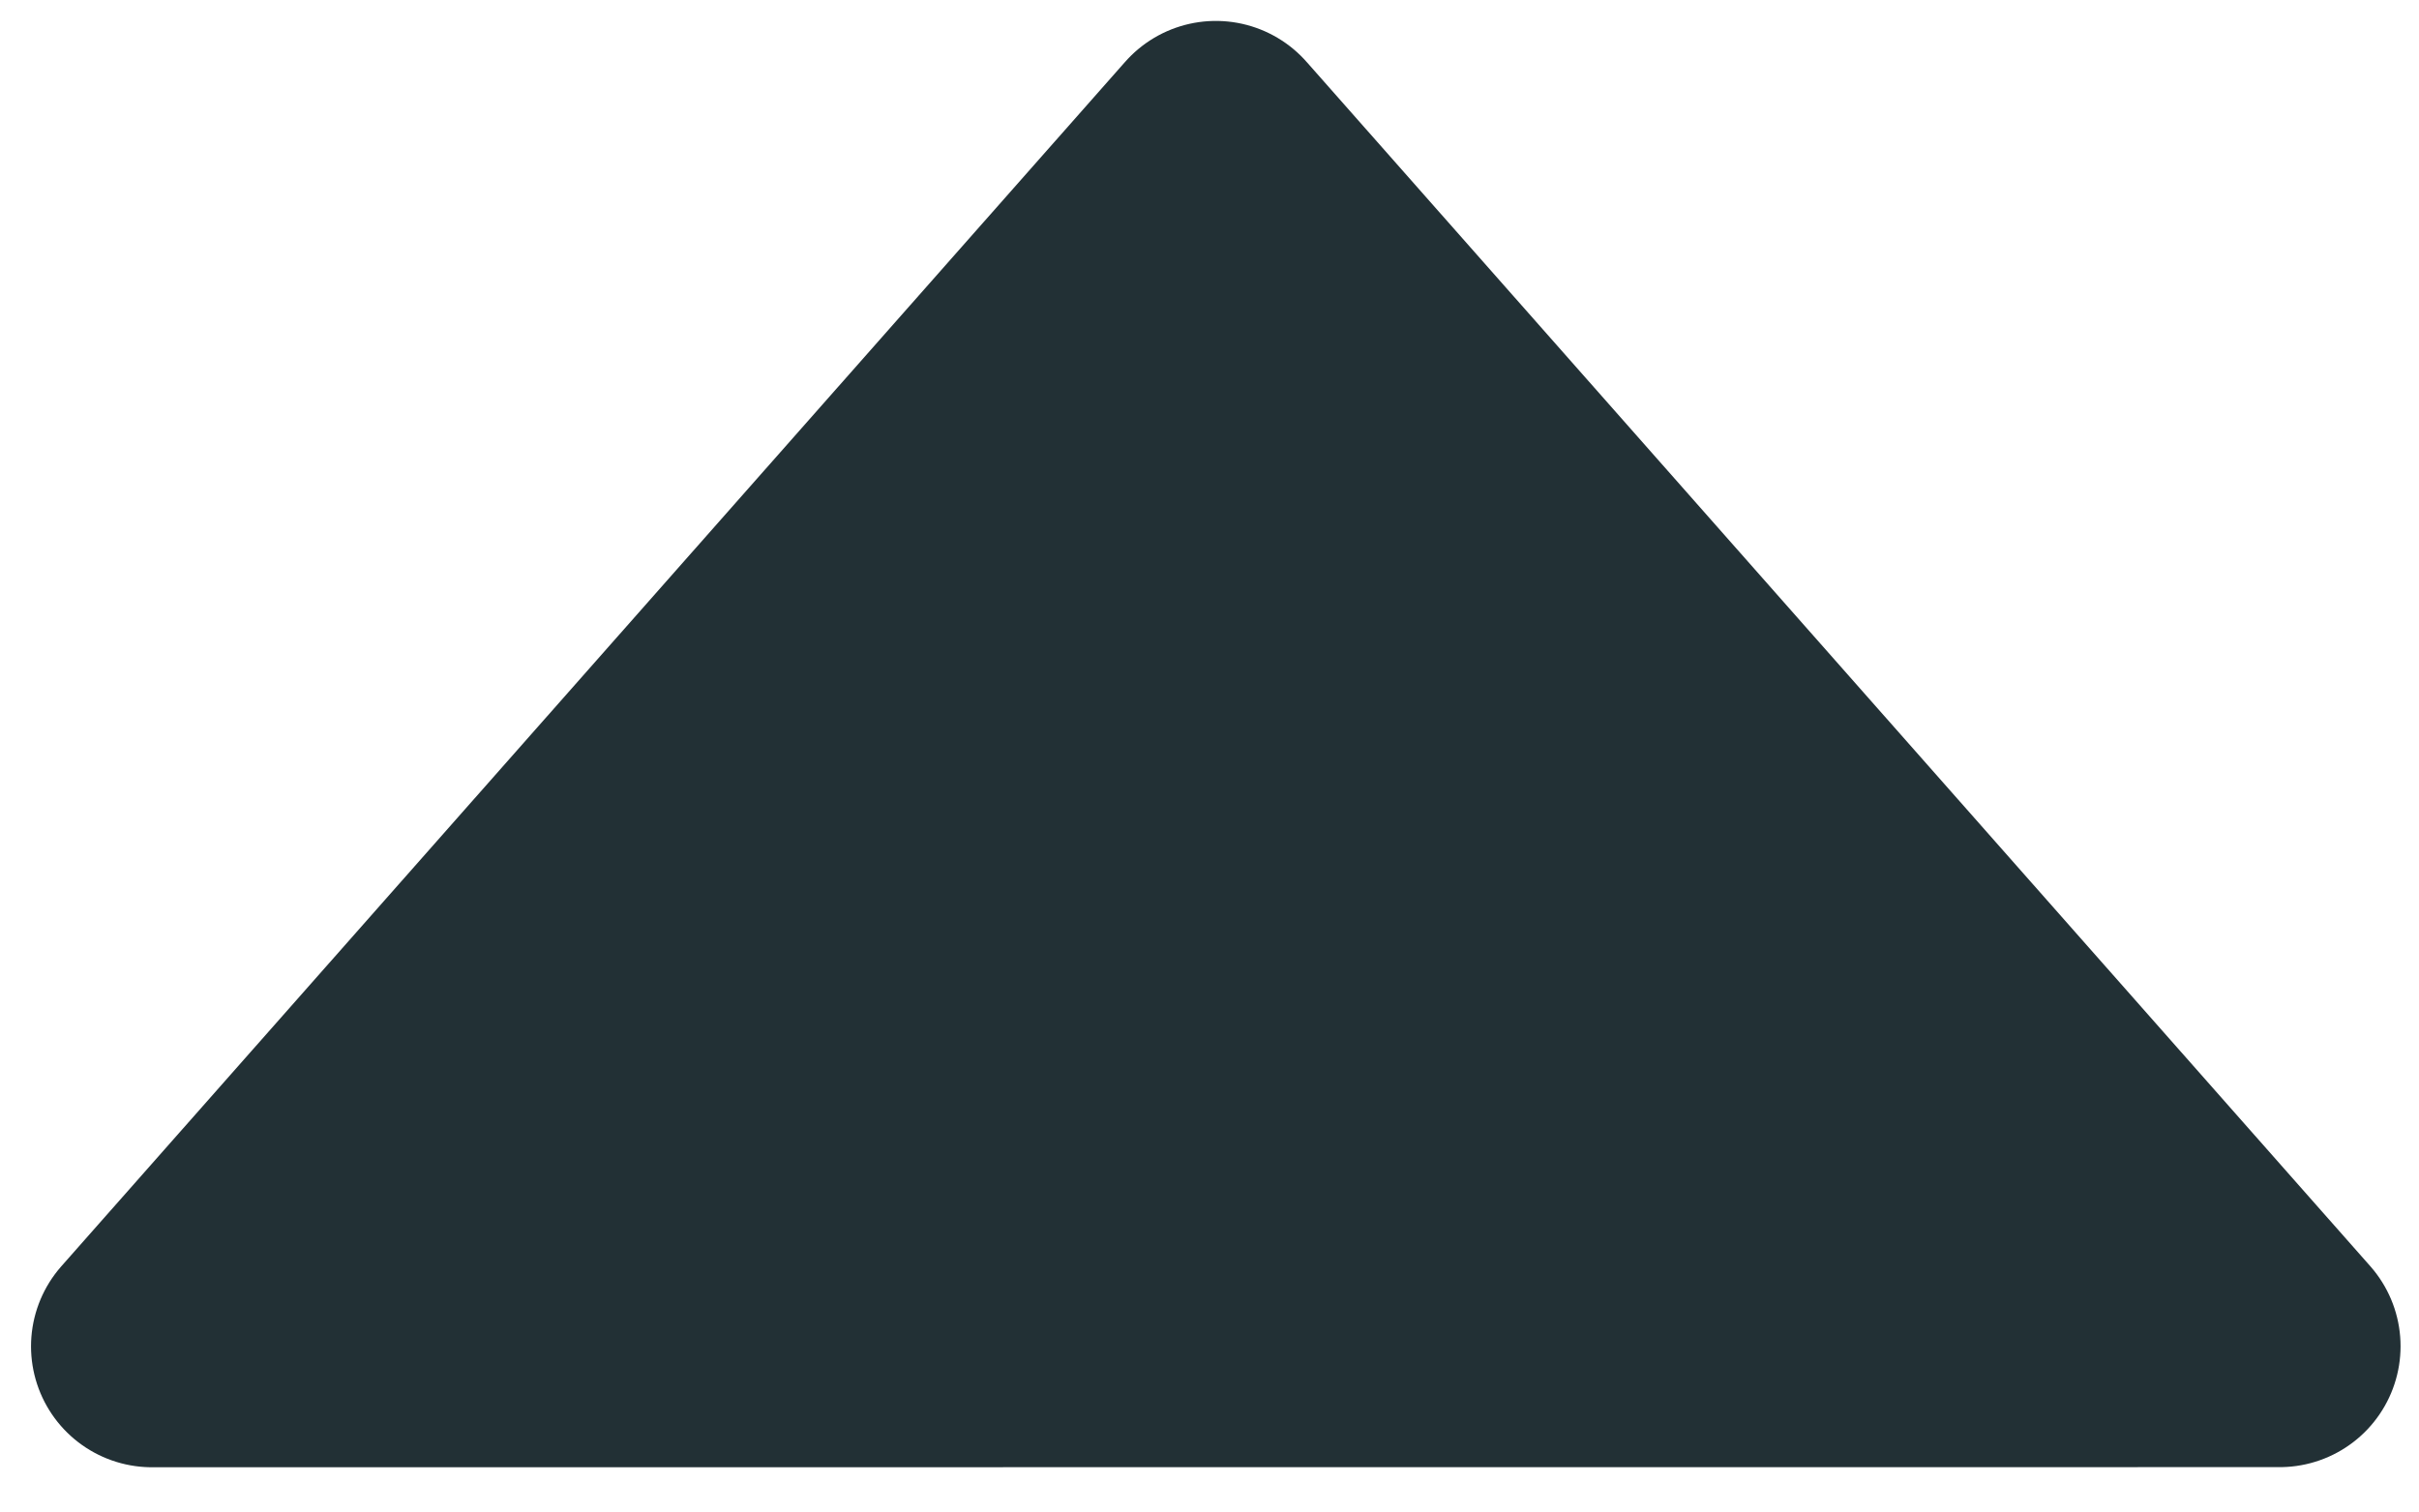 <?xml version="1.0" encoding="UTF-8" standalone="no"?>
<!-- Created with Inkscape (http://www.inkscape.org/) -->

<svg
   width="40mm"
   height="25mm"
   viewBox="0 0 40 25"
   version="1.1"
   id="svg1"
   inkscape:version="1.3 (0e150ed6c4, 2023-07-21)"
   sodipodi:docname="expand-button.svg"
   xmlns:inkscape="http://www.inkscape.org/namespaces/inkscape"
   xmlns:sodipodi="http://sodipodi.sourceforge.net/DTD/sodipodi-0.dtd"
   xmlns="http://www.w3.org/2000/svg"
   xmlns:svg="http://www.w3.org/2000/svg">
  <sodipodi:namedview
     id="namedview1"
     pagecolor="#ffffff"
     bordercolor="#000000"
     borderopacity="0.25"
     inkscape:showpageshadow="2"
     inkscape:pageopacity="0.0"
     inkscape:pagecheckerboard="0"
     inkscape:deskcolor="#d1d1d1"
     inkscape:document-units="mm"
     inkscape:zoom="0.76702441"
     inkscape:cx="378.73632"
     inkscape:cy="247.05863"
     inkscape:window-width="1920"
     inkscape:window-height="1057"
     inkscape:window-x="-8"
     inkscape:window-y="-8"
     inkscape:window-maximized="1"
     inkscape:current-layer="layer1" />
  <defs
     id="defs1" />
  <g
     inkscape:label="Layer 1"
     inkscape:groupmode="layer"
     id="layer1"
     transform="translate(-28.156,-12.997)">
    <path
       style="fill:#223035;stroke:#223035;stroke-width:4;stroke-linecap:round;stroke-linejoin:round;stroke-dasharray:none;stroke-opacity:1;fill-opacity:1"
       d="m 65.851,35.263 c 0,0 0,0 -17.59,-19.92 -17.592,19.922 0,0 -17.592,19.922 35.182,-0.002 23.454,-0.002 35.182,-0.002 z"
       id="path3"
       sodipodi:nodetypes="cccc" />
  </g>
</svg>
